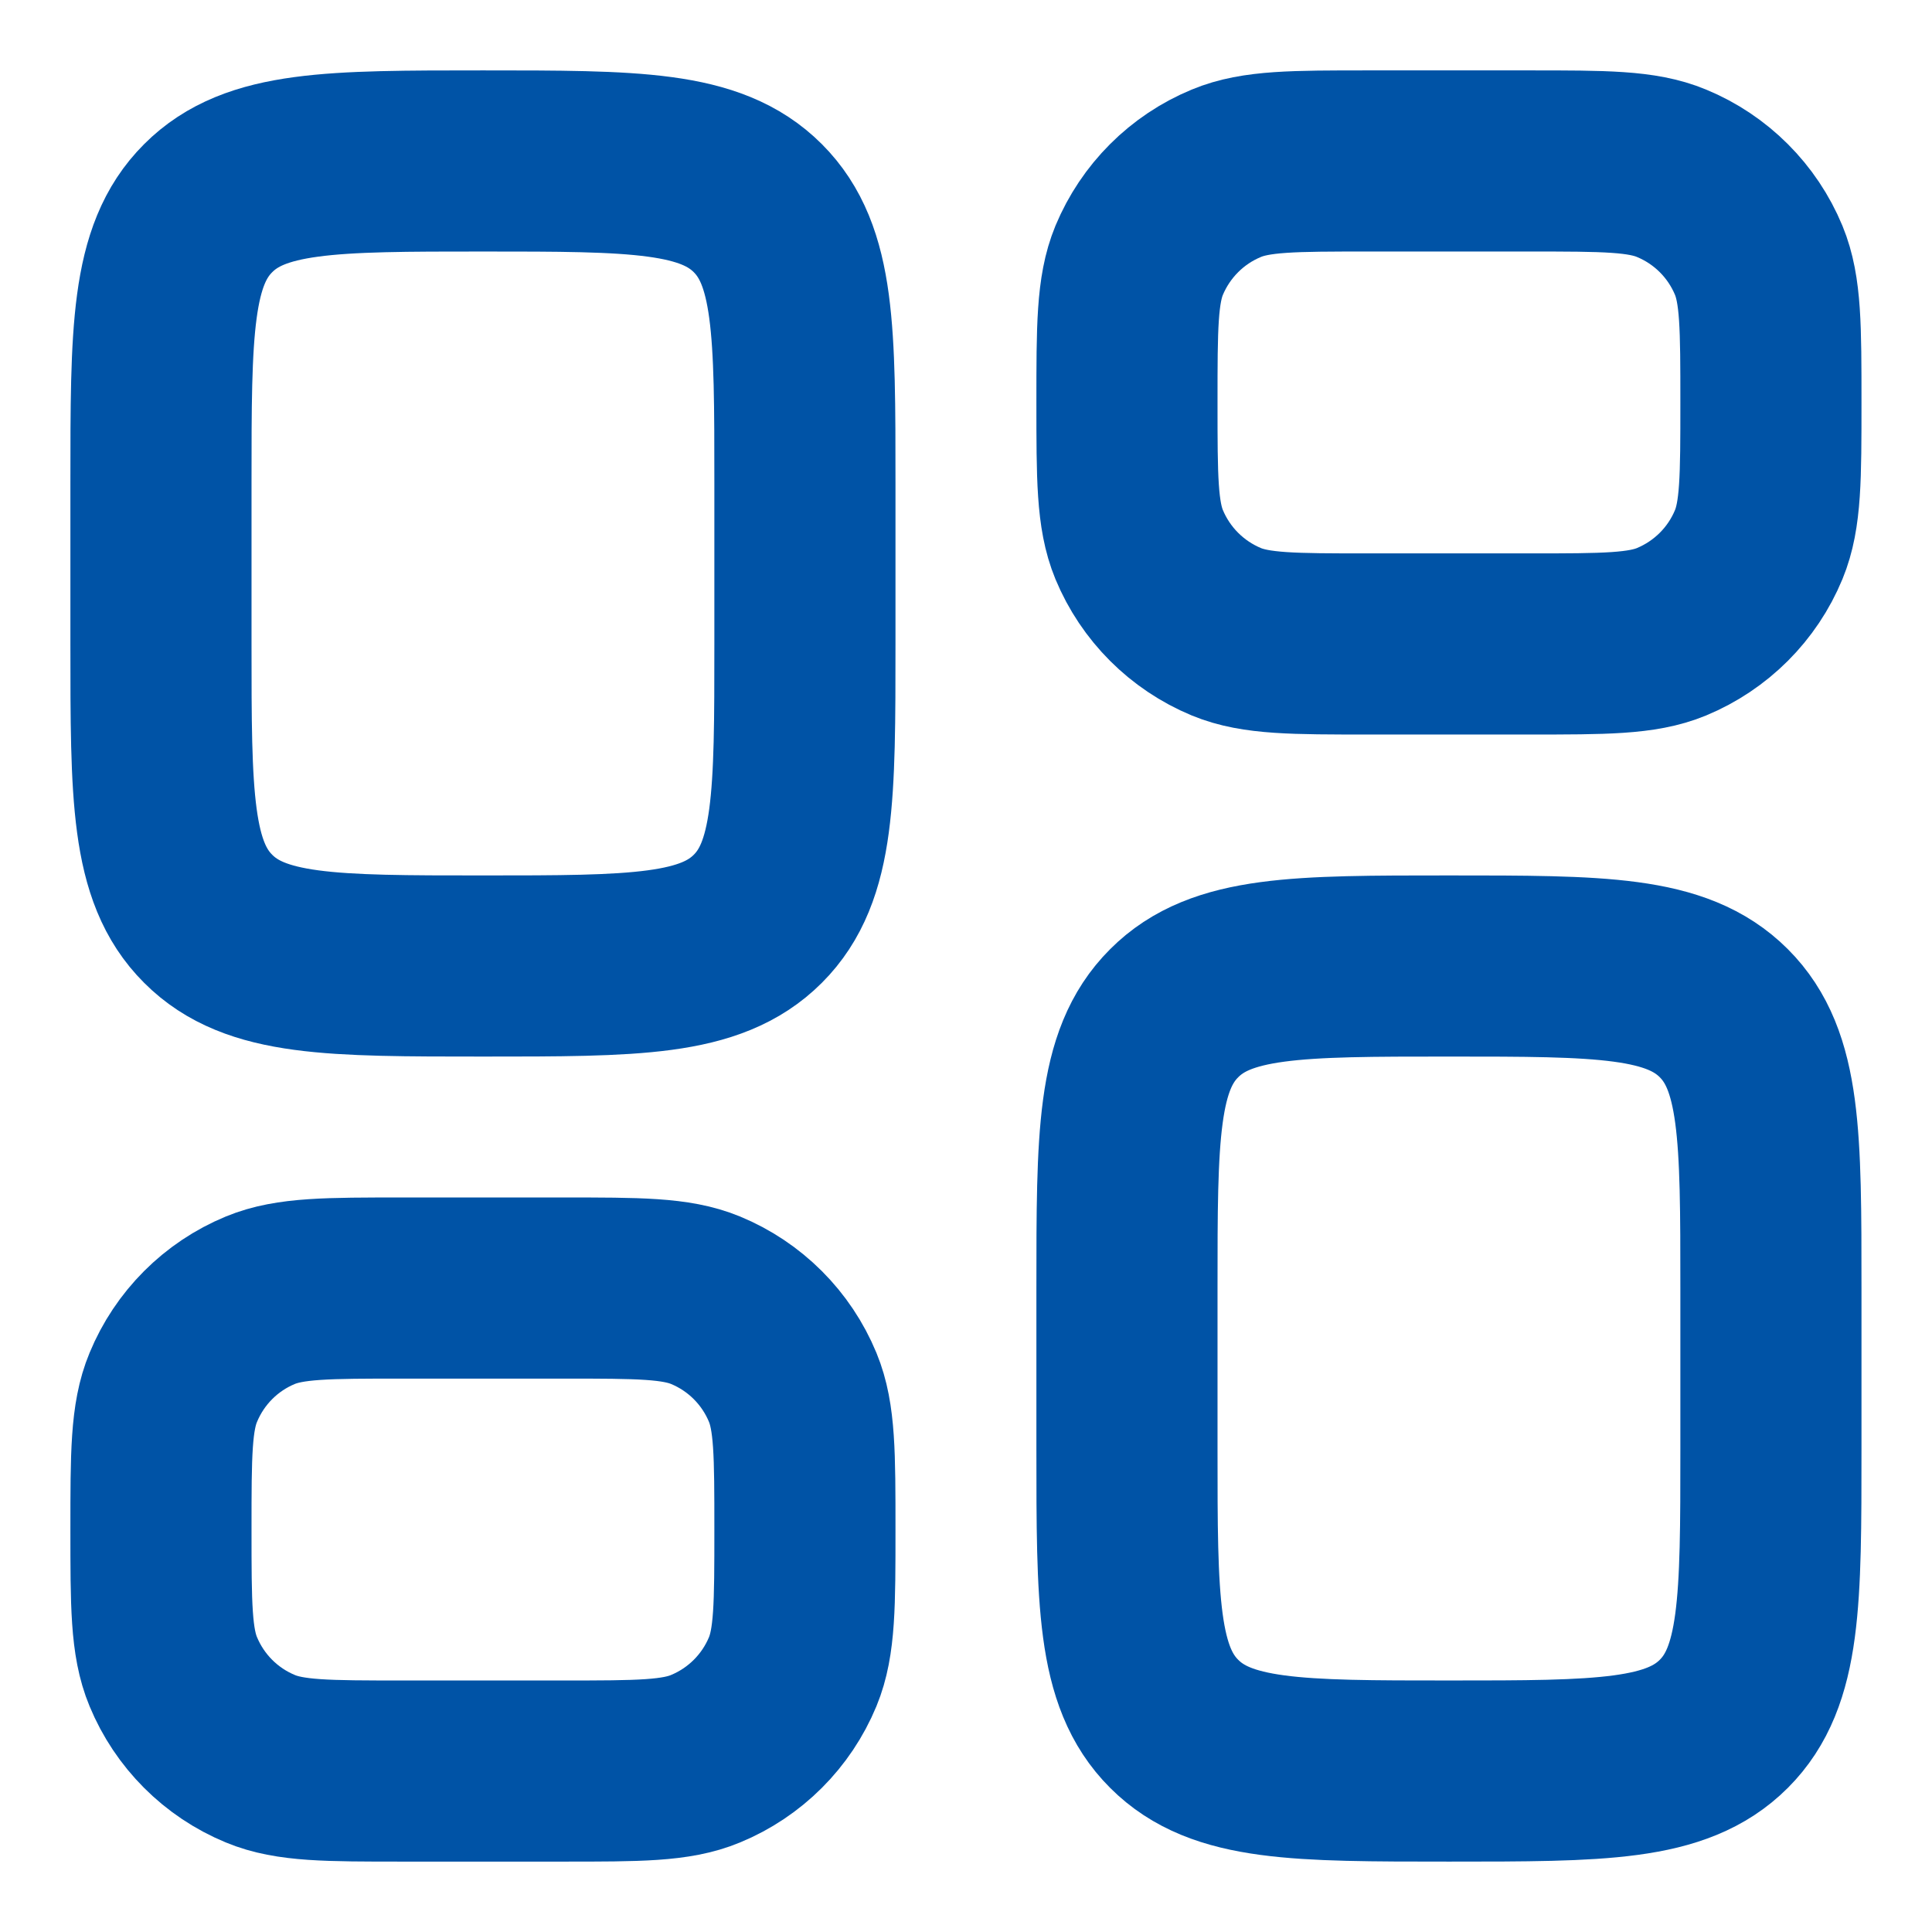 <svg width="16" height="16" viewBox="0 0 16 16" fill="none" xmlns="http://www.w3.org/2000/svg">
<g clip-path="url(#clip0_569_229)">
<path d="M1.333 4C1.333 2.743 1.333 2.114 1.724 1.724C2.114 1.333 2.743 1.333 4 1.333C5.257 1.333 5.885 1.333 6.276 1.724C6.666 2.114 6.666 2.743 6.666 4V5.333C6.666 6.59 6.666 7.219 6.276 7.609C5.885 8 5.257 8 4 8C2.743 8 2.114 8 1.724 7.609C1.333 7.219 1.333 6.59 1.333 5.333V4Z" stroke="#0053A6" stroke-width="1.5"/>
<path d="M1.333 12.667C1.333 12.045 1.333 11.735 1.435 11.49C1.57 11.163 1.829 10.903 2.156 10.768C2.401 10.667 2.712 10.667 3.333 10.667H4.666C5.288 10.667 5.598 10.667 5.843 10.768C6.17 10.903 6.43 11.163 6.565 11.49C6.666 11.735 6.666 12.045 6.666 12.667C6.666 13.288 6.666 13.599 6.565 13.844C6.43 14.17 6.17 14.43 5.843 14.565C5.598 14.667 5.288 14.667 4.666 14.667H3.333C2.712 14.667 2.401 14.667 2.156 14.565C1.829 14.43 1.57 14.17 1.435 13.844C1.333 13.599 1.333 13.288 1.333 12.667Z" stroke="#0053A6" stroke-width="1.5"/>
<path d="M9.333 10.667C9.333 9.41 9.333 8.781 9.724 8.391C10.114 8 10.743 8 12 8C13.257 8 13.885 8 14.276 8.391C14.666 8.781 14.666 9.41 14.666 10.667V12C14.666 13.257 14.666 13.886 14.276 14.276C13.885 14.667 13.257 14.667 12 14.667C10.743 14.667 10.114 14.667 9.724 14.276C9.333 13.886 9.333 13.257 9.333 12V10.667Z" stroke="#0053A6" stroke-width="1.5"/>
<path d="M9.333 3.333C9.333 2.712 9.333 2.401 9.434 2.156C9.57 1.83 9.829 1.57 10.156 1.435C10.401 1.333 10.712 1.333 11.333 1.333H12.666C13.288 1.333 13.598 1.333 13.843 1.435C14.17 1.57 14.43 1.83 14.565 2.156C14.666 2.401 14.666 2.712 14.666 3.333C14.666 3.955 14.666 4.265 14.565 4.51C14.43 4.837 14.17 5.096 13.843 5.232C13.598 5.333 13.288 5.333 12.666 5.333H11.333C10.712 5.333 10.401 5.333 10.156 5.232C9.829 5.096 9.57 4.837 9.434 4.51C9.333 4.265 9.333 3.955 9.333 3.333Z" stroke="#0053A6" stroke-width="1.5"/>
</g>
<defs>
<clipPath id="clip0_569_229">
<rect width="16" height="16" fill="white"/>
</clipPath>
</defs>
</svg>
